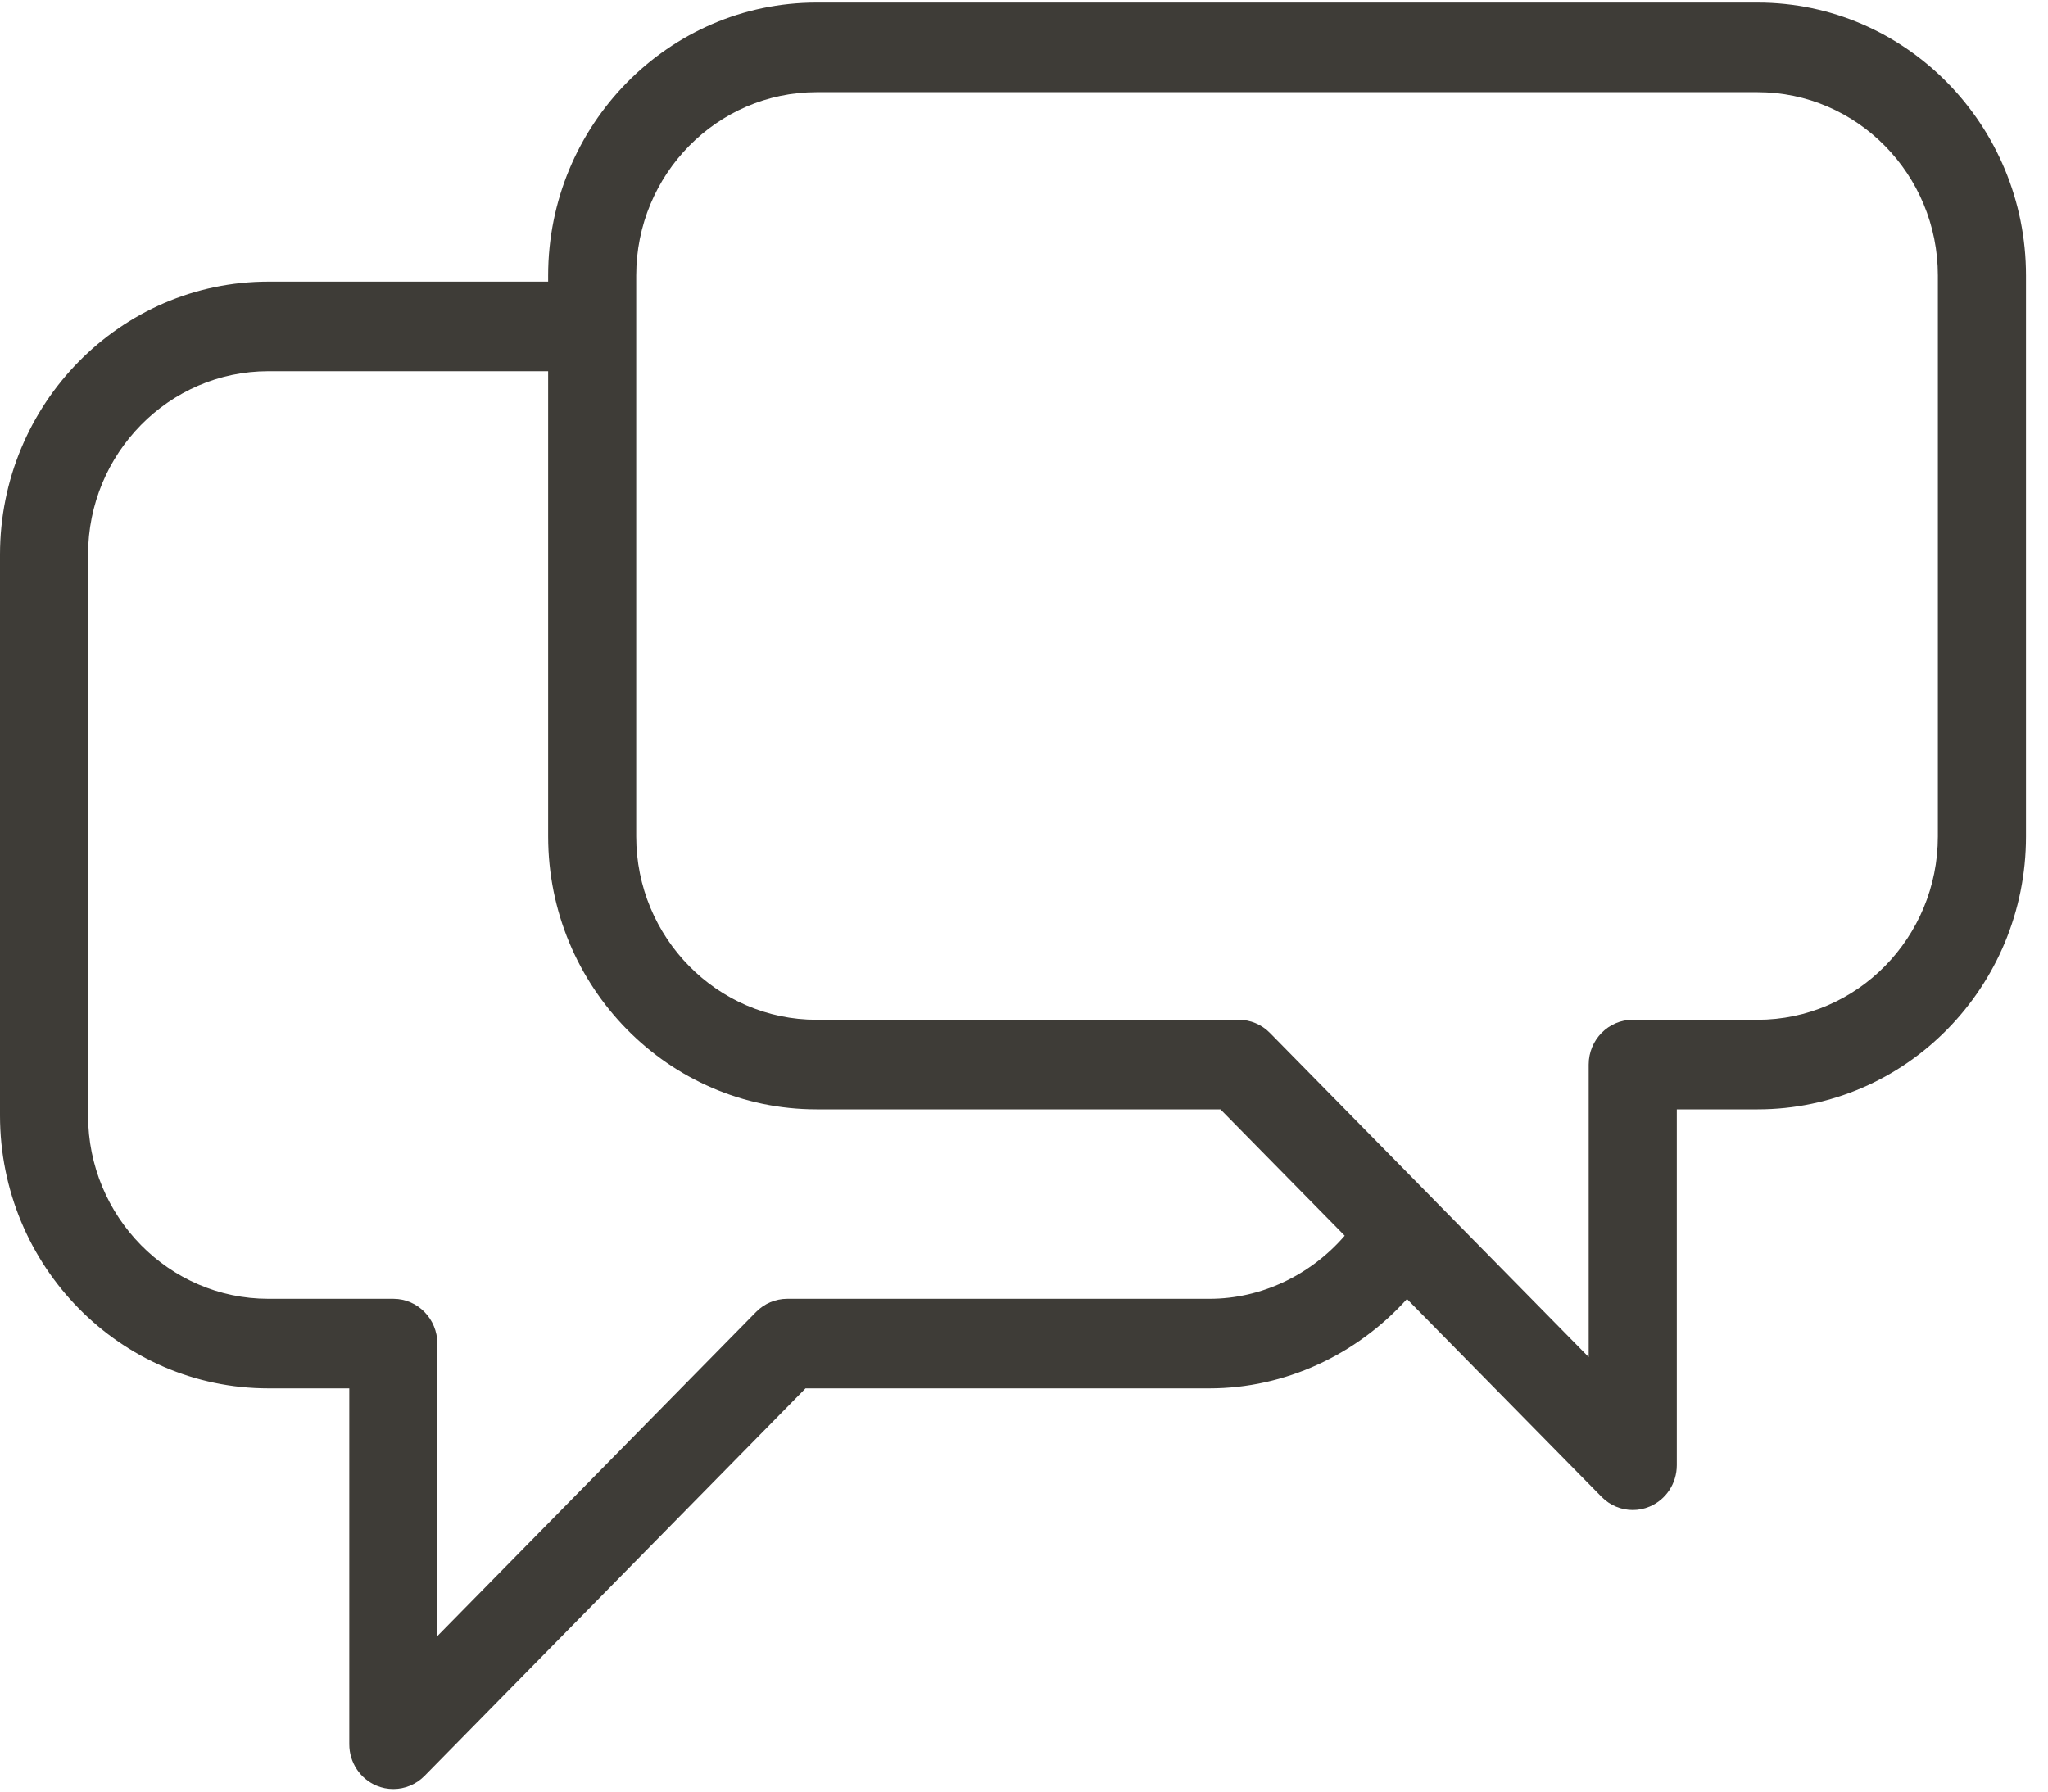<?xml version="1.0" encoding="UTF-8" standalone="no"?>
<svg width="40px" height="35px" viewBox="0 0 40 35" version="1.1" xmlns="http://www.w3.org/2000/svg" xmlns:xlink="http://www.w3.org/1999/xlink">
    <!-- Generator: sketchtool 3.8.3 (29802) - http://www.bohemiancoding.com/sketch -->
    <title>A9996E59-417A-456D-ABF2-68613E3699A5</title>
    <desc>Created with sketchtool.</desc>
    <defs></defs>
    <g id="Page-1" stroke="none" stroke-width="1" fill="none" fill-rule="evenodd">
        <g id="MM-HOME" transform="translate(-733, -2685)" fill="#3E3C37">
            <g id="Negotiable_pricing" transform="translate(733, 2695)">
                <path d="M34.328,-9.95 L15.948,-9.95 C13.058,-9.95 10.706,-7.557 10.706,-4.617 L10.706,-4.498 L5.242,-4.498 C2.352,-4.498 0,-2.106 0,0.835 L0,11.791 C0,14.731 2.351,17.123 5.242,17.123 L6.822,17.123 L6.822,24.075 C6.822,24.429 7.031,24.748 7.353,24.884 C7.459,24.929 7.571,24.95 7.682,24.95 C7.906,24.95 8.126,24.861 8.291,24.694 L15.733,17.123 L23.623,17.123 C25.098,17.123 26.495,16.468 27.48,15.377 L31.281,19.242 C31.446,19.41 31.666,19.499 31.89,19.499 C32.001,19.499 32.113,19.477 32.219,19.432 C32.54,19.297 32.75,18.978 32.75,18.624 L32.75,11.672 L34.329,11.672 C37.219,11.672 39.57,9.28 39.57,6.34 L39.57,-4.617 C39.57,-7.557 37.218,-9.95 34.328,-9.95 L34.328,-9.95 Z M23.623,15.373 L15.376,15.373 C15.148,15.373 14.929,15.465 14.768,15.629 L8.542,21.962 L8.542,16.248 C8.542,15.765 8.157,15.373 7.682,15.373 L5.242,15.373 C3.3,15.373 1.72,13.766 1.72,11.791 L1.72,0.835 C1.72,-1.141 3.3,-2.748 5.242,-2.748 L10.706,-2.748 L10.706,6.34 C10.706,9.28 13.058,11.672 15.948,11.672 L23.837,11.672 L26.264,14.14 C25.599,14.909 24.638,15.373 23.623,15.373 L23.623,15.373 Z M37.849,6.34 C37.849,8.315 36.27,9.922 34.328,9.922 L31.889,9.922 C31.414,9.922 31.029,10.314 31.029,10.797 L31.029,16.511 L27.985,13.416 C27.98,13.411 27.976,13.406 27.971,13.401 L24.802,10.178 C24.641,10.014 24.422,9.922 24.194,9.922 L15.948,9.922 C14.006,9.922 12.426,8.315 12.426,6.34 L12.426,-4.617 C12.426,-6.592 14.006,-8.199 15.948,-8.199 L34.328,-8.199 C36.269,-8.199 37.849,-6.592 37.849,-4.617 L37.849,6.34 L37.849,6.34 Z" id="Shape"></path>
            </g>
        </g>
    </g>
</svg>